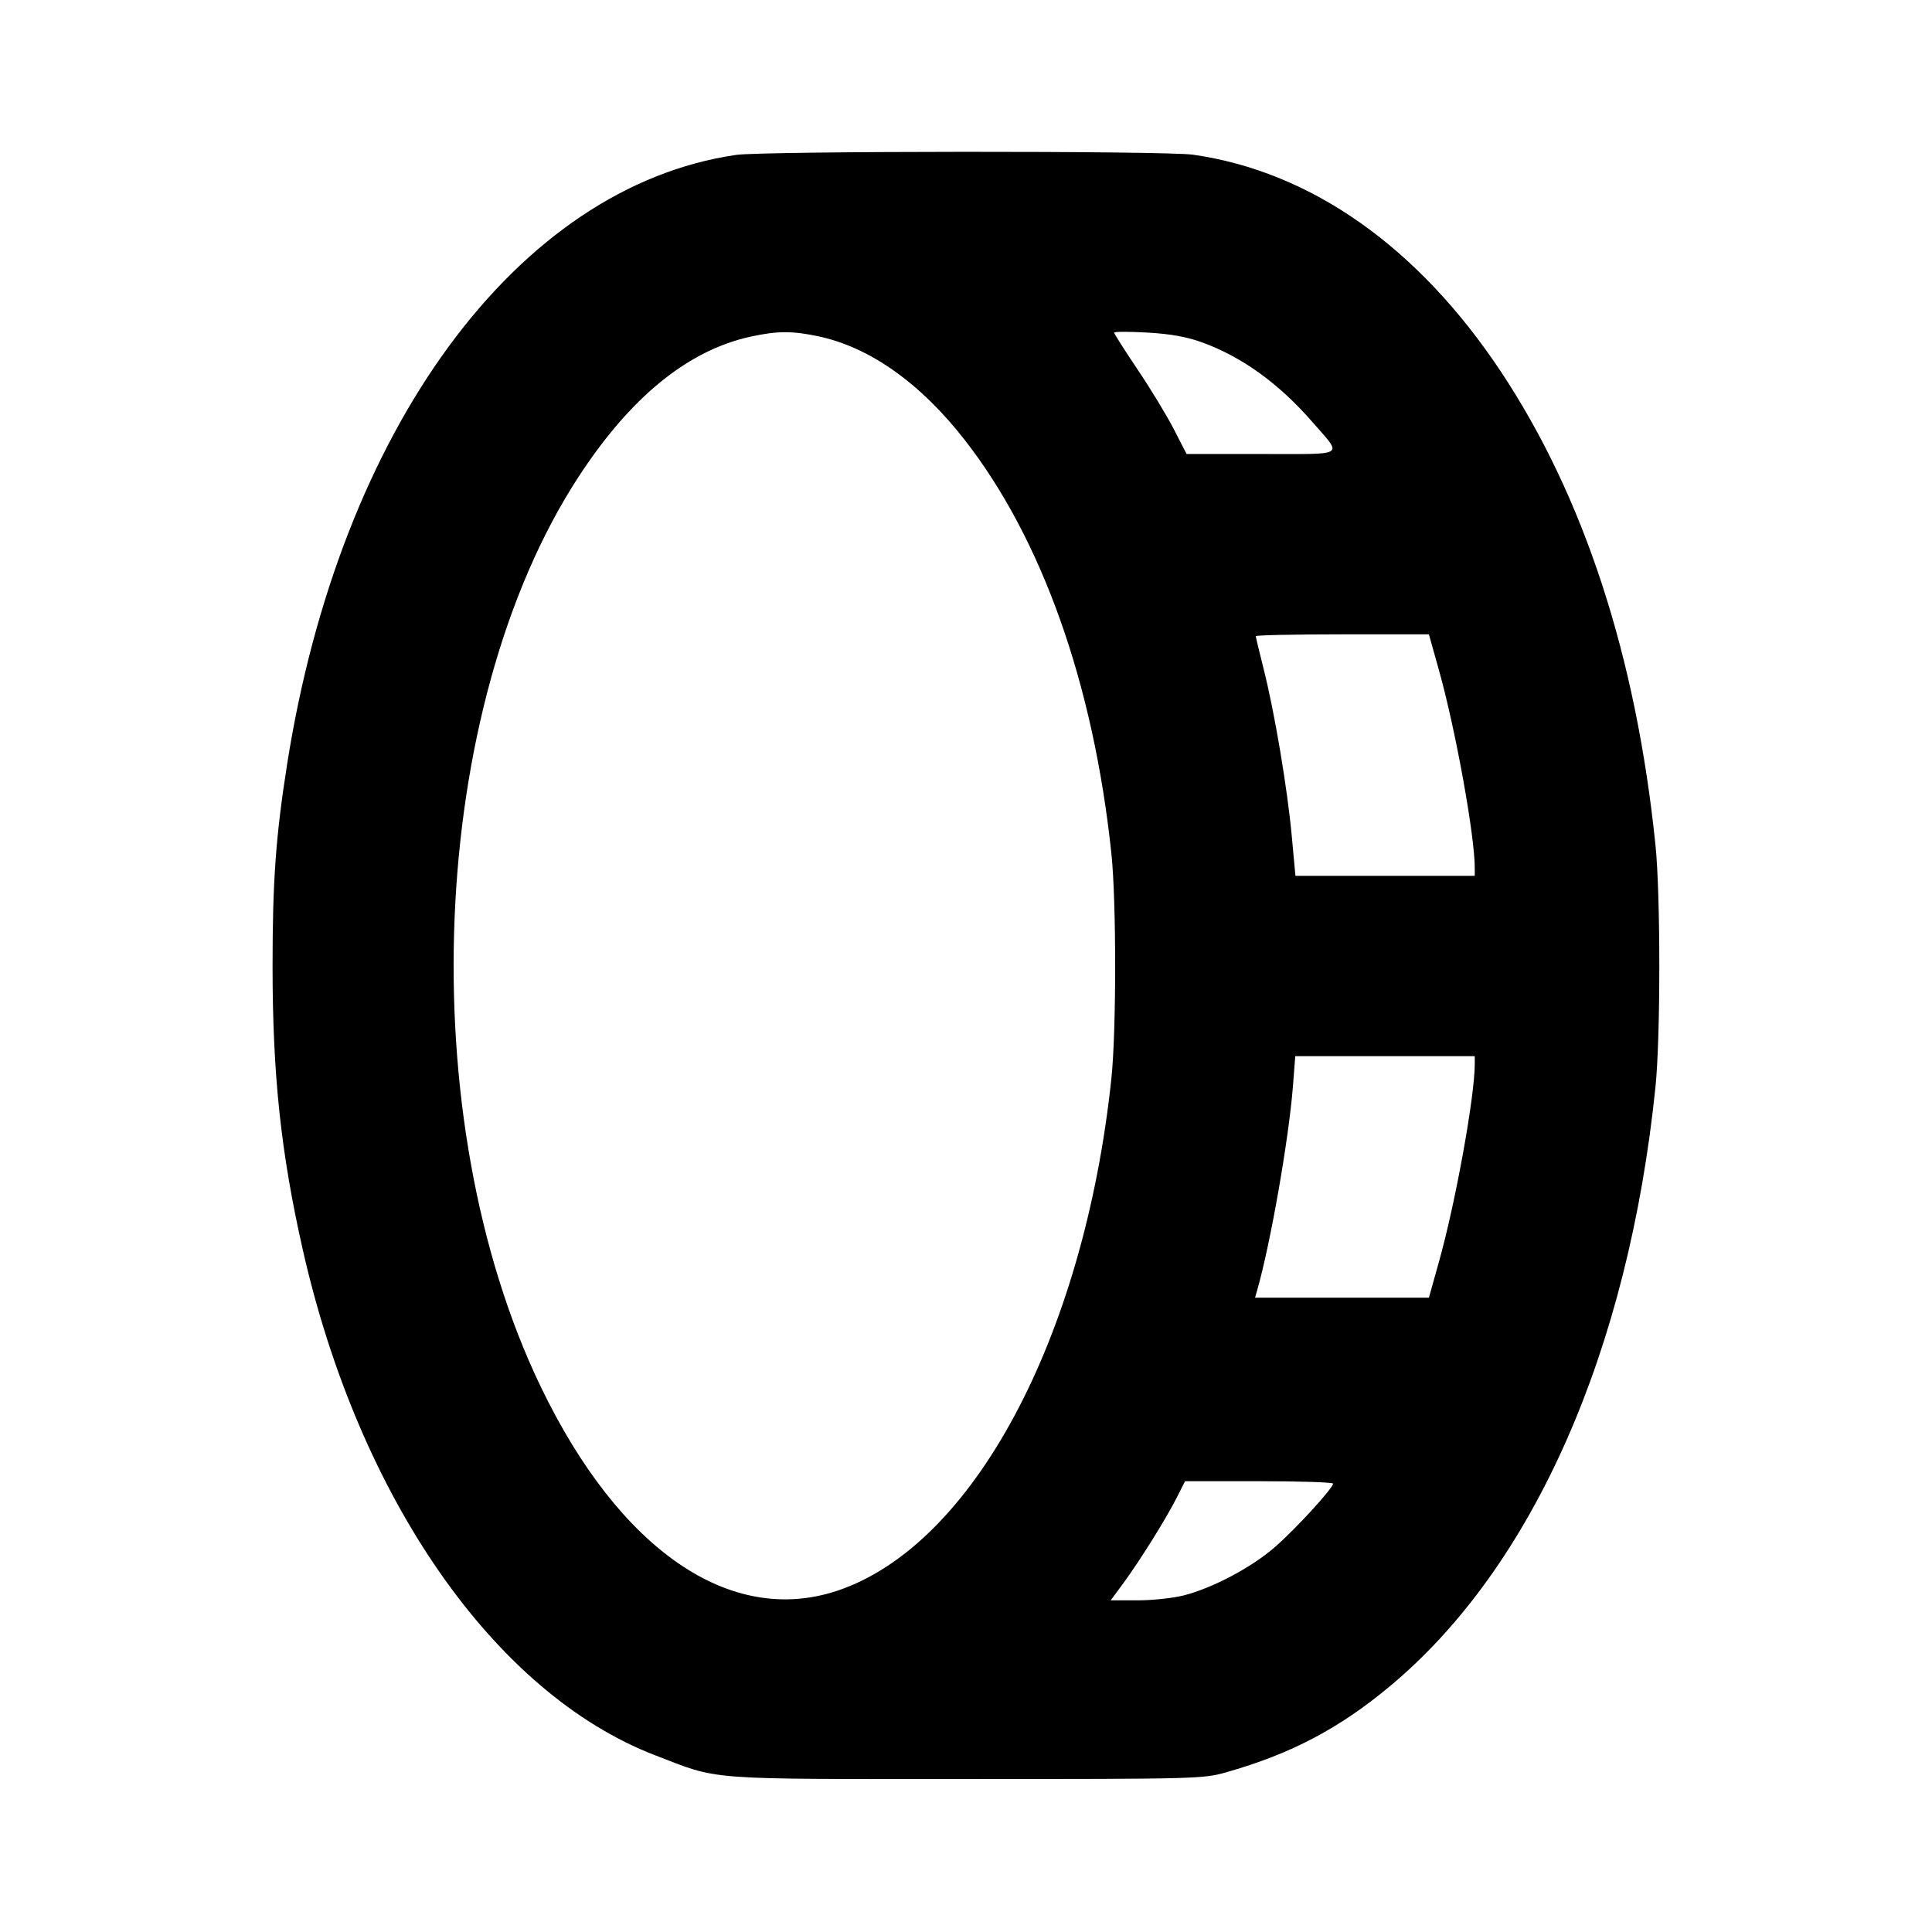 <svg fill="currentColor" viewBox="0 0 256 256" xmlns="http://www.w3.org/2000/svg"><path d="M97.529 20.526 C 68.582 24.747,45.032 56.734,38.034 101.333 C 36.539 110.855,36.115 116.755,36.115 128.000 C 36.115 142.391,37.217 152.750,40.109 165.547 C 47.572 198.566,65.551 224.385,86.780 232.572 C 95.466 235.922,92.952 235.729,128.000 235.729 C 158.799 235.729,159.417 235.713,162.573 234.813 C 171.128 232.372,177.513 229.000,184.259 223.360 C 203.147 207.569,215.776 179.016,219.361 144.000 C 220.036 137.401,220.036 118.599,219.361 112.000 C 216.802 86.999,209.880 65.800,198.862 49.220 C 187.893 32.714,173.716 22.729,158.080 20.497 C 154.419 19.974,101.136 20.000,97.529 20.526 M108.444 44.564 C 115.223 46.001,121.934 50.745,127.789 58.240 C 138.063 71.391,144.883 90.592,147.262 113.067 C 147.931 119.387,147.931 136.613,147.262 142.933 C 143.623 177.311,128.902 204.805,110.933 210.785 C 96.777 215.496,82.098 205.407,71.678 183.802 C 54.485 148.154,56.713 93.845,76.625 63.238 C 83.532 52.621,91.155 46.410,99.502 44.597 C 103.004 43.837,104.978 43.830,108.444 44.564 M159.255 45.356 C 164.574 47.287,169.458 50.811,173.904 55.926 C 177.930 60.559,178.566 60.160,167.162 60.158 L 157.227 60.156 155.549 56.888 C 154.626 55.090,152.466 51.531,150.749 48.978 C 149.032 46.426,147.627 44.221,147.627 44.078 C 147.627 43.935,149.597 43.930,152.006 44.066 C 155.082 44.240,157.238 44.624,159.255 45.356 M190.682 88.853 C 192.878 96.703,195.413 110.717,195.413 115.009 L 195.413 116.053 183.532 116.053 L 171.651 116.053 171.167 110.792 C 170.584 104.461,168.881 94.331,167.446 88.669 C 166.871 86.397,166.400 84.429,166.400 84.296 C 166.400 84.163,171.561 84.053,177.869 84.053 L 189.338 84.053 190.682 88.853 M195.413 140.991 C 195.413 145.283,192.878 159.297,190.682 167.147 L 189.338 171.947 177.819 171.947 L 166.300 171.947 166.576 170.987 C 168.335 164.864,170.778 150.923,171.324 143.893 L 171.630 139.947 183.522 139.947 L 195.413 139.947 195.413 140.991 M176.639 196.587 C 176.636 197.192,171.730 202.550,168.960 204.973 C 165.867 207.680,160.674 210.432,156.817 211.409 C 155.418 211.763,152.676 212.053,150.724 212.053 L 147.173 212.053 148.826 209.813 C 150.983 206.889,154.487 201.281,155.904 198.484 L 157.028 196.267 166.834 196.267 C 172.227 196.267,176.639 196.411,176.639 196.587 " stroke="none" fill-rule="evenodd"></path></svg>